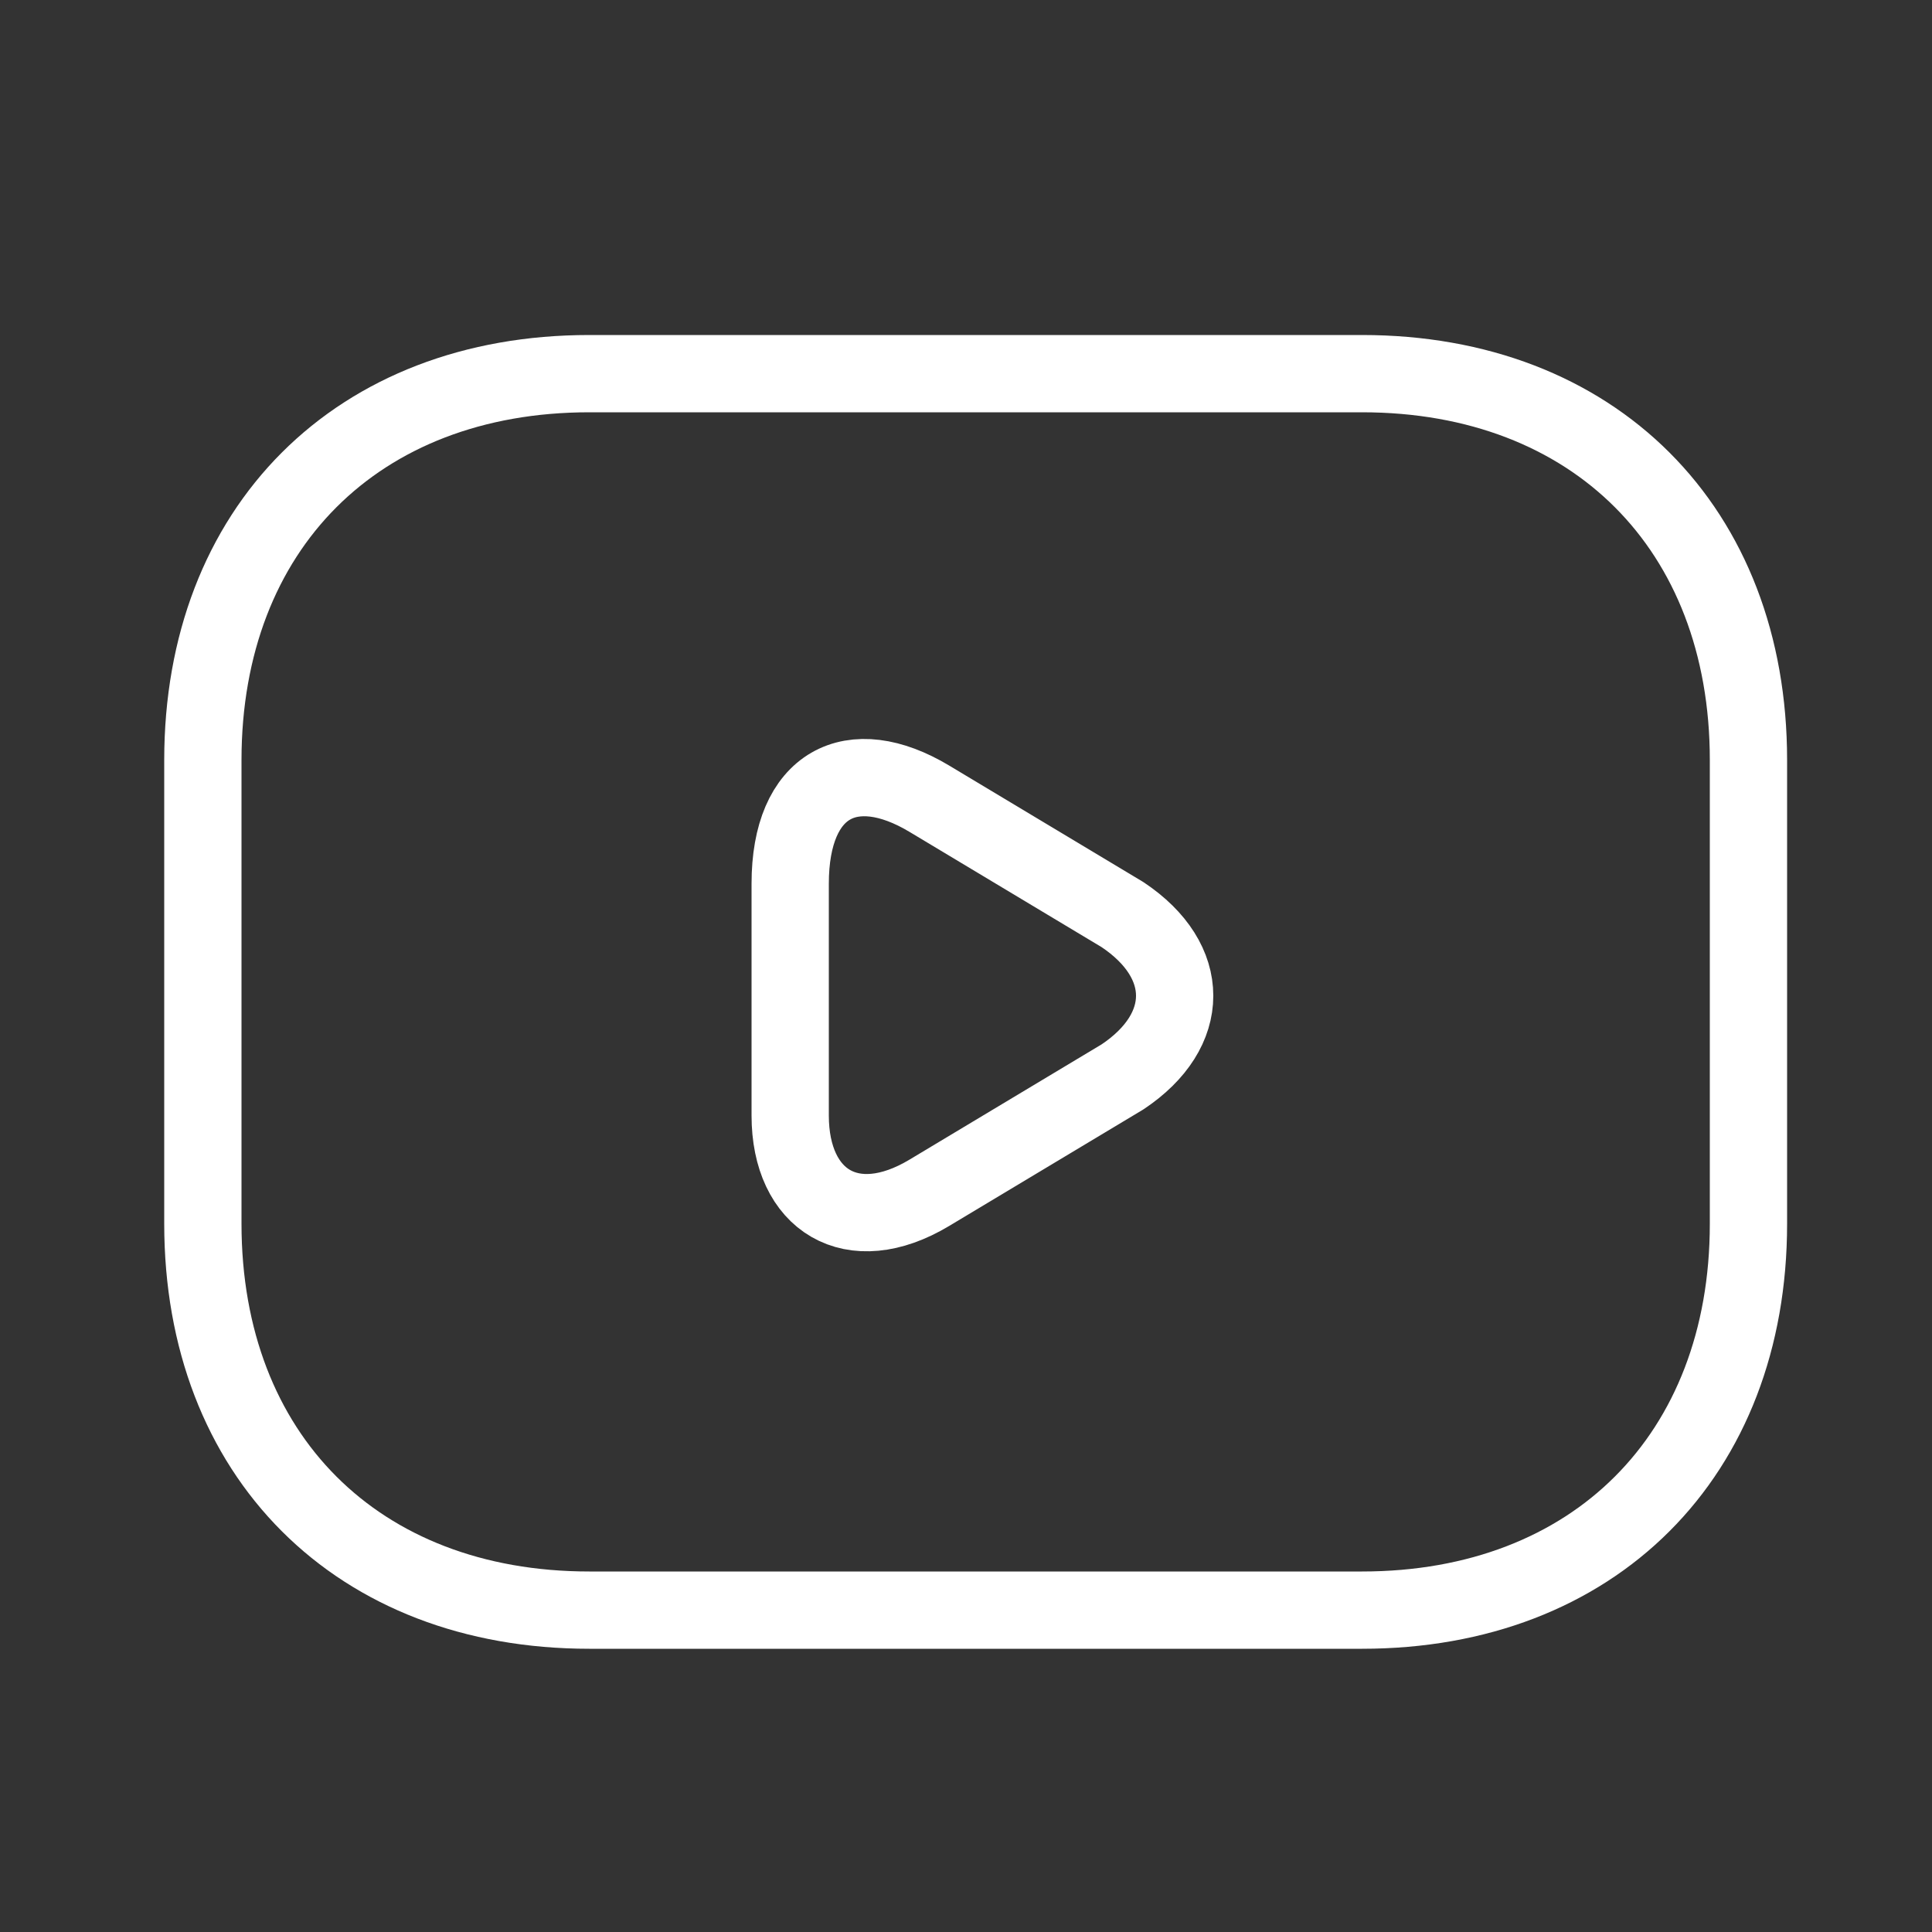<svg width="25" height="25" viewBox="0 0 25 25" fill="none" xmlns="http://www.w3.org/2000/svg">
<rect x="0" y="0" width="25" height="25" fill="#333333" stroke="none"/>
<path d="M17.625 20.835H7.625C4.625 20.835 2.625 18.835 2.625 15.835V9.835C2.625 6.835 4.625 4.835 7.625 4.835H17.625C20.625 4.835 22.625 6.835 22.625 9.835V15.835C22.625 18.835 20.625 20.835 17.625 20.835Z" stroke="white" stroke-miterlimit="10" stroke-linecap="round" stroke-linejoin="round"/>
<path d="M12.025 10.335L14.525 11.835C15.425 12.435 15.425 13.335 14.525 13.935L12.025 15.435C11.025 16.035 10.225 15.535 10.225 14.435V11.435C10.225 10.135 11.025 9.735 12.025 10.335Z" stroke="white" stroke-miterlimit="10" stroke-linecap="round" stroke-linejoin="round"/>
</svg>
